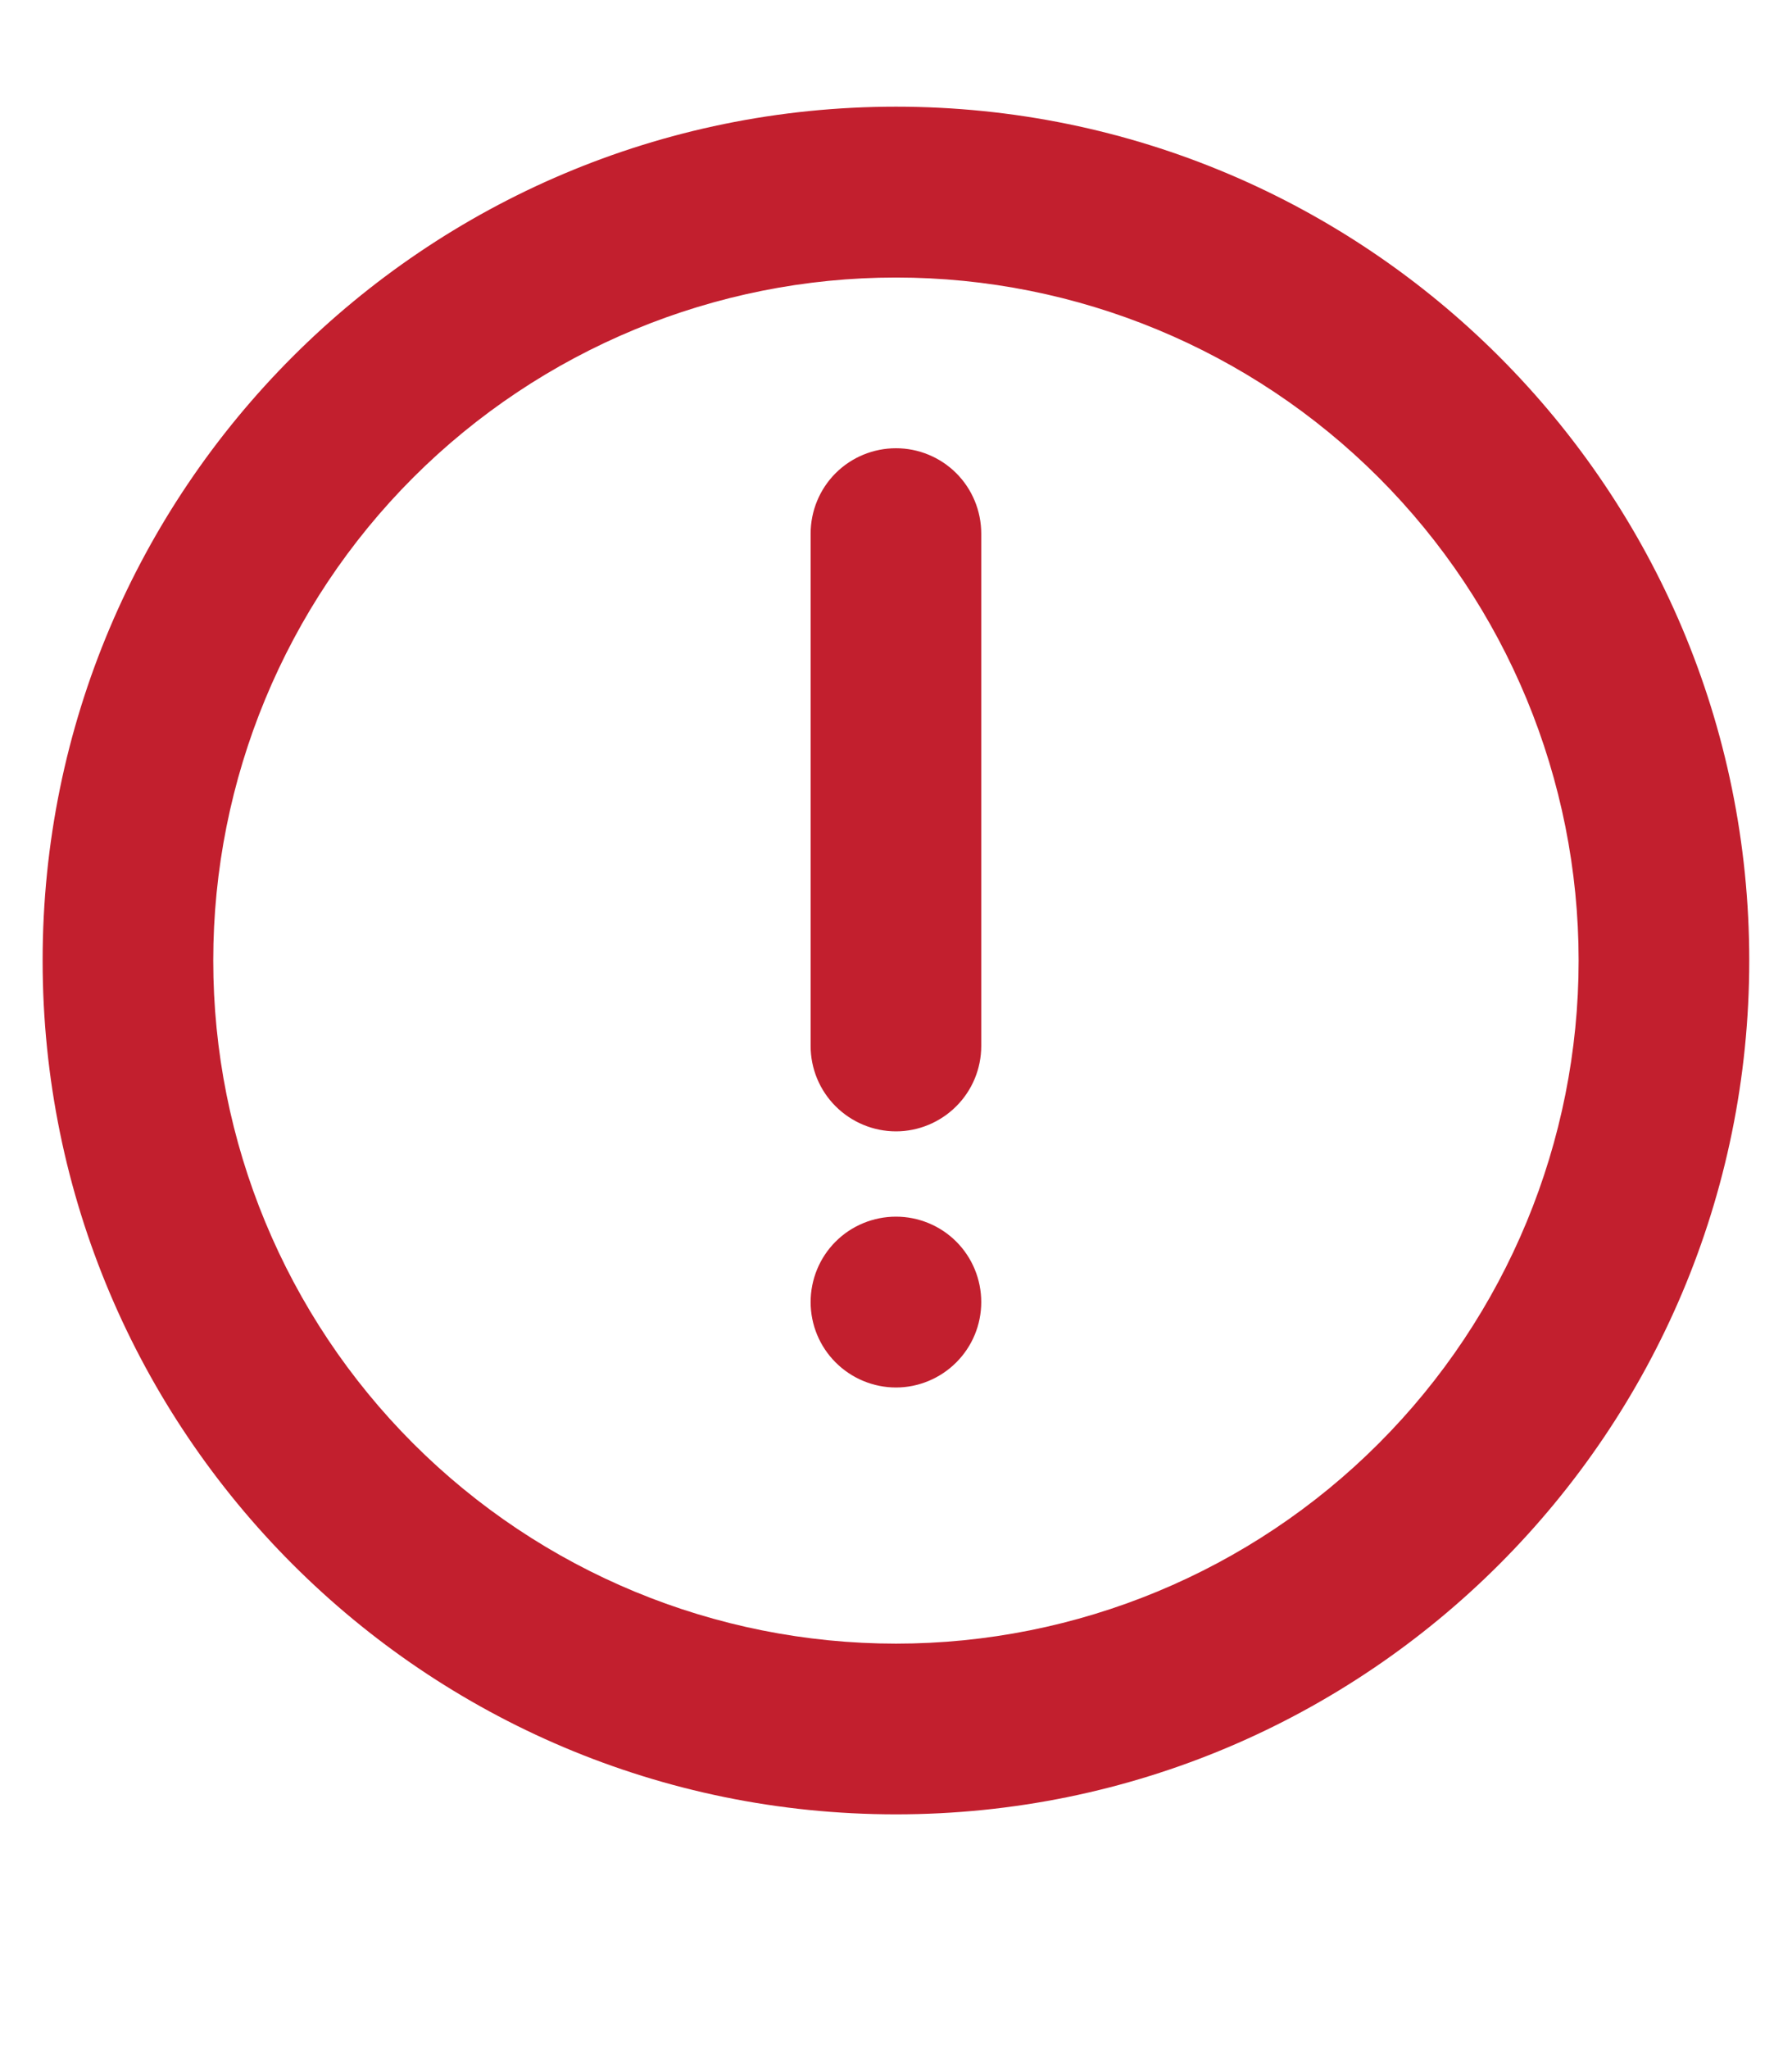 <svg width="14" height="16" viewBox="0 0 14 16" fill="none" xmlns="http://www.w3.org/2000/svg">
<g id="Group">
<path id="Vector" d="M7 0.833C10.682 0.833 13.666 3.818 13.666 7.5C13.666 11.182 10.682 14.167 7 14.167C3.318 14.167 0.333 11.182 0.333 7.5C0.333 3.818 3.318 0.833 7 0.833ZM7 2.167C5.585 2.167 4.229 2.729 3.228 3.729C2.228 4.729 1.666 6.086 1.666 7.5C1.666 8.915 2.228 10.271 3.228 11.271C4.229 12.272 5.585 12.834 7 12.834C8.414 12.834 9.771 12.272 10.771 11.271C11.771 10.271 12.333 8.915 12.333 7.5C12.333 6.086 11.771 4.729 10.771 3.729C9.771 2.729 8.414 2.167 7 2.167ZM7 9.5C7.176 9.5 7.346 9.57 7.471 9.695C7.596 9.82 7.666 9.99 7.666 10.167C7.666 10.344 7.596 10.513 7.471 10.638C7.346 10.763 7.176 10.834 7 10.834C6.823 10.834 6.653 10.763 6.528 10.638C6.403 10.513 6.333 10.344 6.333 10.167C6.333 9.99 6.403 9.82 6.528 9.695C6.653 9.57 6.823 9.5 7 9.5ZM7 3.5C7.176 3.5 7.346 3.57 7.471 3.695C7.596 3.82 7.666 3.99 7.666 4.167V8.167C7.666 8.344 7.596 8.513 7.471 8.638C7.346 8.763 7.176 8.834 7 8.834C6.823 8.834 6.653 8.763 6.528 8.638C6.403 8.513 6.333 8.344 6.333 8.167V4.167C6.333 3.99 6.403 3.82 6.528 3.695C6.653 3.57 6.823 3.5 7 3.5Z" fill="#C21F2E"/>
</g>
</svg>
